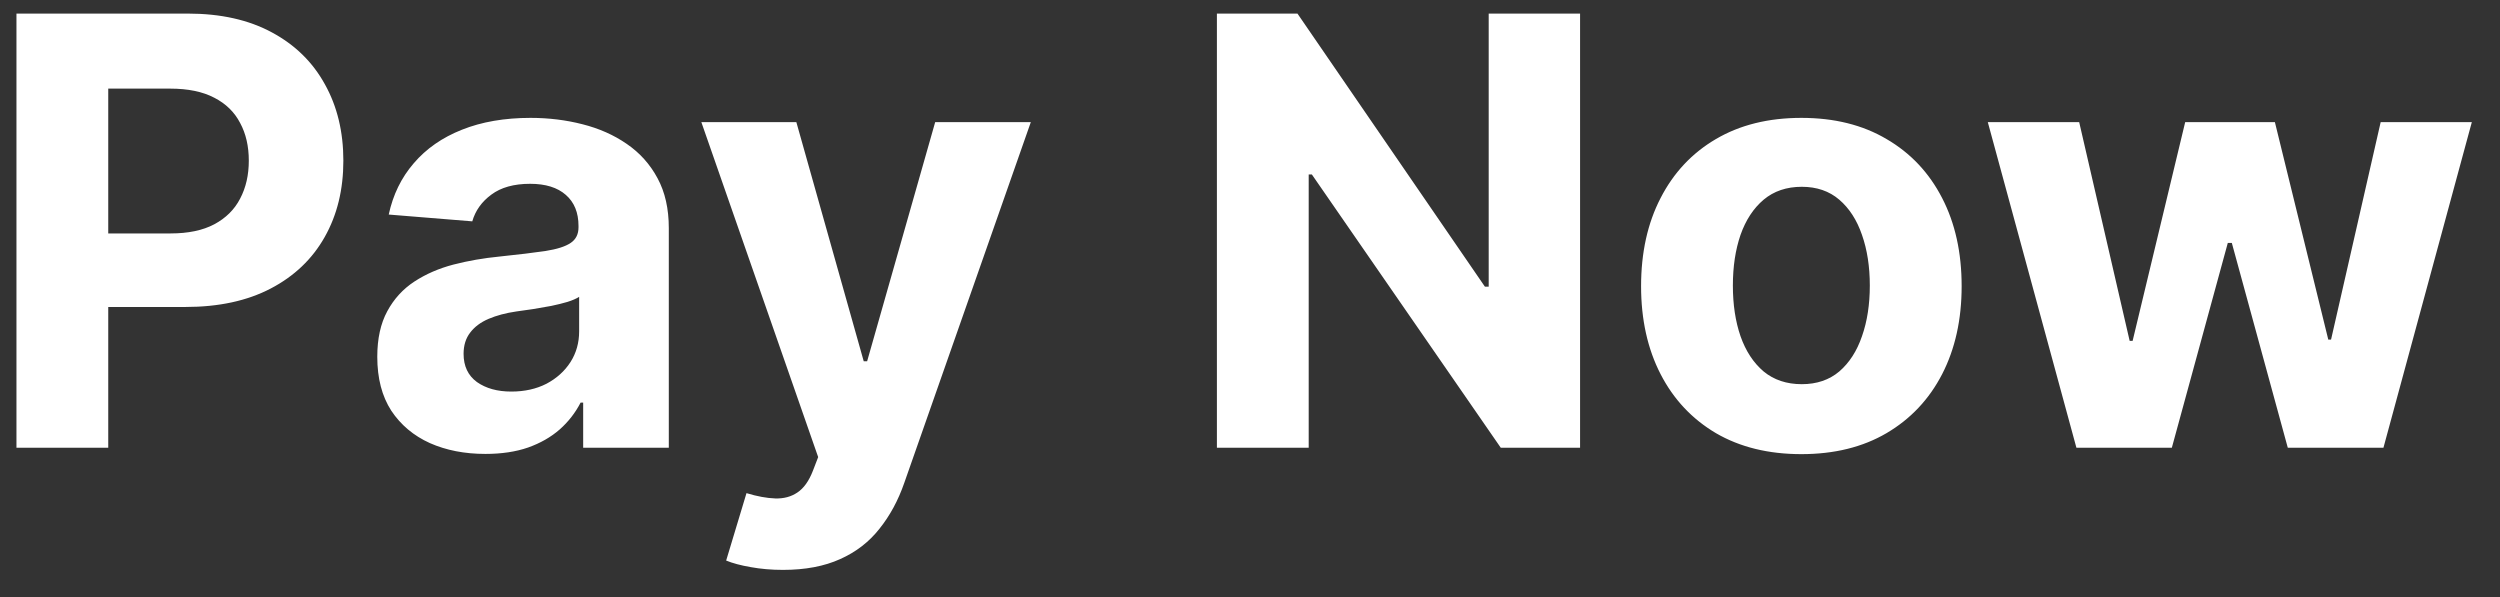 <svg width="67" height="16" viewBox="0 0 67 16" fill="none" xmlns="http://www.w3.org/2000/svg">
<rect x="0" y="0" width="67" height="16" fill="#333333" stroke="none"/>
<path d="M0.441 12V0.364H5.032C5.915 0.364 6.666 0.532 7.288 0.869C7.909 1.203 8.382 1.667 8.708 2.261C9.038 2.852 9.202 3.534 9.202 4.307C9.202 5.08 9.036 5.761 8.702 6.352C8.369 6.943 7.886 7.403 7.254 7.733C6.625 8.062 5.863 8.227 4.969 8.227H2.043V6.256H4.572C5.045 6.256 5.435 6.174 5.742 6.011C6.053 5.845 6.284 5.616 6.435 5.324C6.591 5.028 6.668 4.689 6.668 4.307C6.668 3.92 6.591 3.583 6.435 3.295C6.284 3.004 6.053 2.778 5.742 2.619C5.432 2.456 5.038 2.375 4.56 2.375H2.901V12H0.441ZM13.009 12.165C12.452 12.165 11.956 12.068 11.521 11.875C11.085 11.678 10.74 11.388 10.486 11.006C10.236 10.619 10.111 10.138 10.111 9.562C10.111 9.078 10.2 8.67 10.379 8.341C10.557 8.011 10.799 7.746 11.106 7.545C11.413 7.345 11.761 7.193 12.151 7.091C12.545 6.989 12.958 6.917 13.39 6.875C13.898 6.822 14.307 6.773 14.617 6.727C14.928 6.678 15.153 6.606 15.293 6.511C15.434 6.417 15.504 6.277 15.504 6.091V6.057C15.504 5.697 15.39 5.419 15.163 5.222C14.939 5.025 14.621 4.926 14.208 4.926C13.773 4.926 13.426 5.023 13.168 5.216C12.911 5.405 12.74 5.644 12.657 5.932L10.418 5.75C10.532 5.22 10.755 4.761 11.089 4.375C11.422 3.985 11.852 3.686 12.379 3.477C12.909 3.265 13.523 3.159 14.22 3.159C14.704 3.159 15.168 3.216 15.611 3.33C16.058 3.443 16.454 3.619 16.799 3.858C17.148 4.097 17.422 4.403 17.623 4.778C17.824 5.15 17.924 5.595 17.924 6.114V12H15.629V10.79H15.56C15.42 11.062 15.233 11.303 14.998 11.511C14.763 11.716 14.481 11.877 14.151 11.994C13.822 12.108 13.441 12.165 13.009 12.165ZM13.702 10.494C14.059 10.494 14.373 10.424 14.646 10.284C14.918 10.14 15.132 9.947 15.288 9.705C15.443 9.462 15.521 9.188 15.521 8.881V7.955C15.445 8.004 15.341 8.049 15.208 8.091C15.079 8.129 14.934 8.165 14.771 8.199C14.608 8.229 14.445 8.258 14.282 8.284C14.119 8.307 13.971 8.328 13.839 8.347C13.555 8.388 13.307 8.455 13.095 8.545C12.882 8.636 12.718 8.759 12.6 8.915C12.483 9.066 12.424 9.256 12.424 9.483C12.424 9.812 12.543 10.064 12.782 10.239C13.024 10.409 13.331 10.494 13.702 10.494ZM20.984 15.273C20.677 15.273 20.389 15.248 20.12 15.199C19.855 15.153 19.635 15.095 19.461 15.023L20.006 13.216C20.291 13.303 20.546 13.35 20.773 13.358C21.005 13.366 21.203 13.312 21.37 13.199C21.541 13.085 21.679 12.892 21.785 12.619L21.927 12.25L18.796 3.273H21.342L23.148 9.682H23.239L25.063 3.273H27.626L24.234 12.943C24.071 13.413 23.849 13.822 23.569 14.171C23.292 14.523 22.942 14.794 22.518 14.983C22.093 15.176 21.582 15.273 20.984 15.273ZM42.346 0.364V12H40.221L35.158 4.676H35.073V12H32.613V0.364H34.772L39.795 7.682H39.897V0.364H42.346ZM48.276 12.171C47.394 12.171 46.63 11.983 45.986 11.608C45.346 11.229 44.852 10.703 44.504 10.028C44.155 9.35 43.981 8.564 43.981 7.67C43.981 6.769 44.155 5.981 44.504 5.307C44.852 4.629 45.346 4.102 45.986 3.727C46.63 3.348 47.394 3.159 48.276 3.159C49.159 3.159 49.92 3.348 50.56 3.727C51.204 4.102 51.7 4.629 52.049 5.307C52.398 5.981 52.572 6.769 52.572 7.67C52.572 8.564 52.398 9.35 52.049 10.028C51.7 10.703 51.204 11.229 50.56 11.608C49.92 11.983 49.159 12.171 48.276 12.171ZM48.288 10.296C48.689 10.296 49.024 10.182 49.293 9.955C49.562 9.723 49.765 9.409 49.901 9.011C50.041 8.614 50.111 8.161 50.111 7.653C50.111 7.146 50.041 6.693 49.901 6.295C49.765 5.898 49.562 5.583 49.293 5.352C49.024 5.121 48.689 5.006 48.288 5.006C47.882 5.006 47.541 5.121 47.265 5.352C46.992 5.583 46.786 5.898 46.646 6.295C46.509 6.693 46.441 7.146 46.441 7.653C46.441 8.161 46.509 8.614 46.646 9.011C46.786 9.409 46.992 9.723 47.265 9.955C47.541 10.182 47.882 10.296 48.288 10.296ZM55.648 12L53.273 3.273H55.722L57.075 9.136H57.154L58.563 3.273H60.967L62.398 9.102H62.472L63.802 3.273H66.245L63.876 12H61.313L59.813 6.511H59.705L58.205 12H55.648Z" fill="white"/>
</svg>
